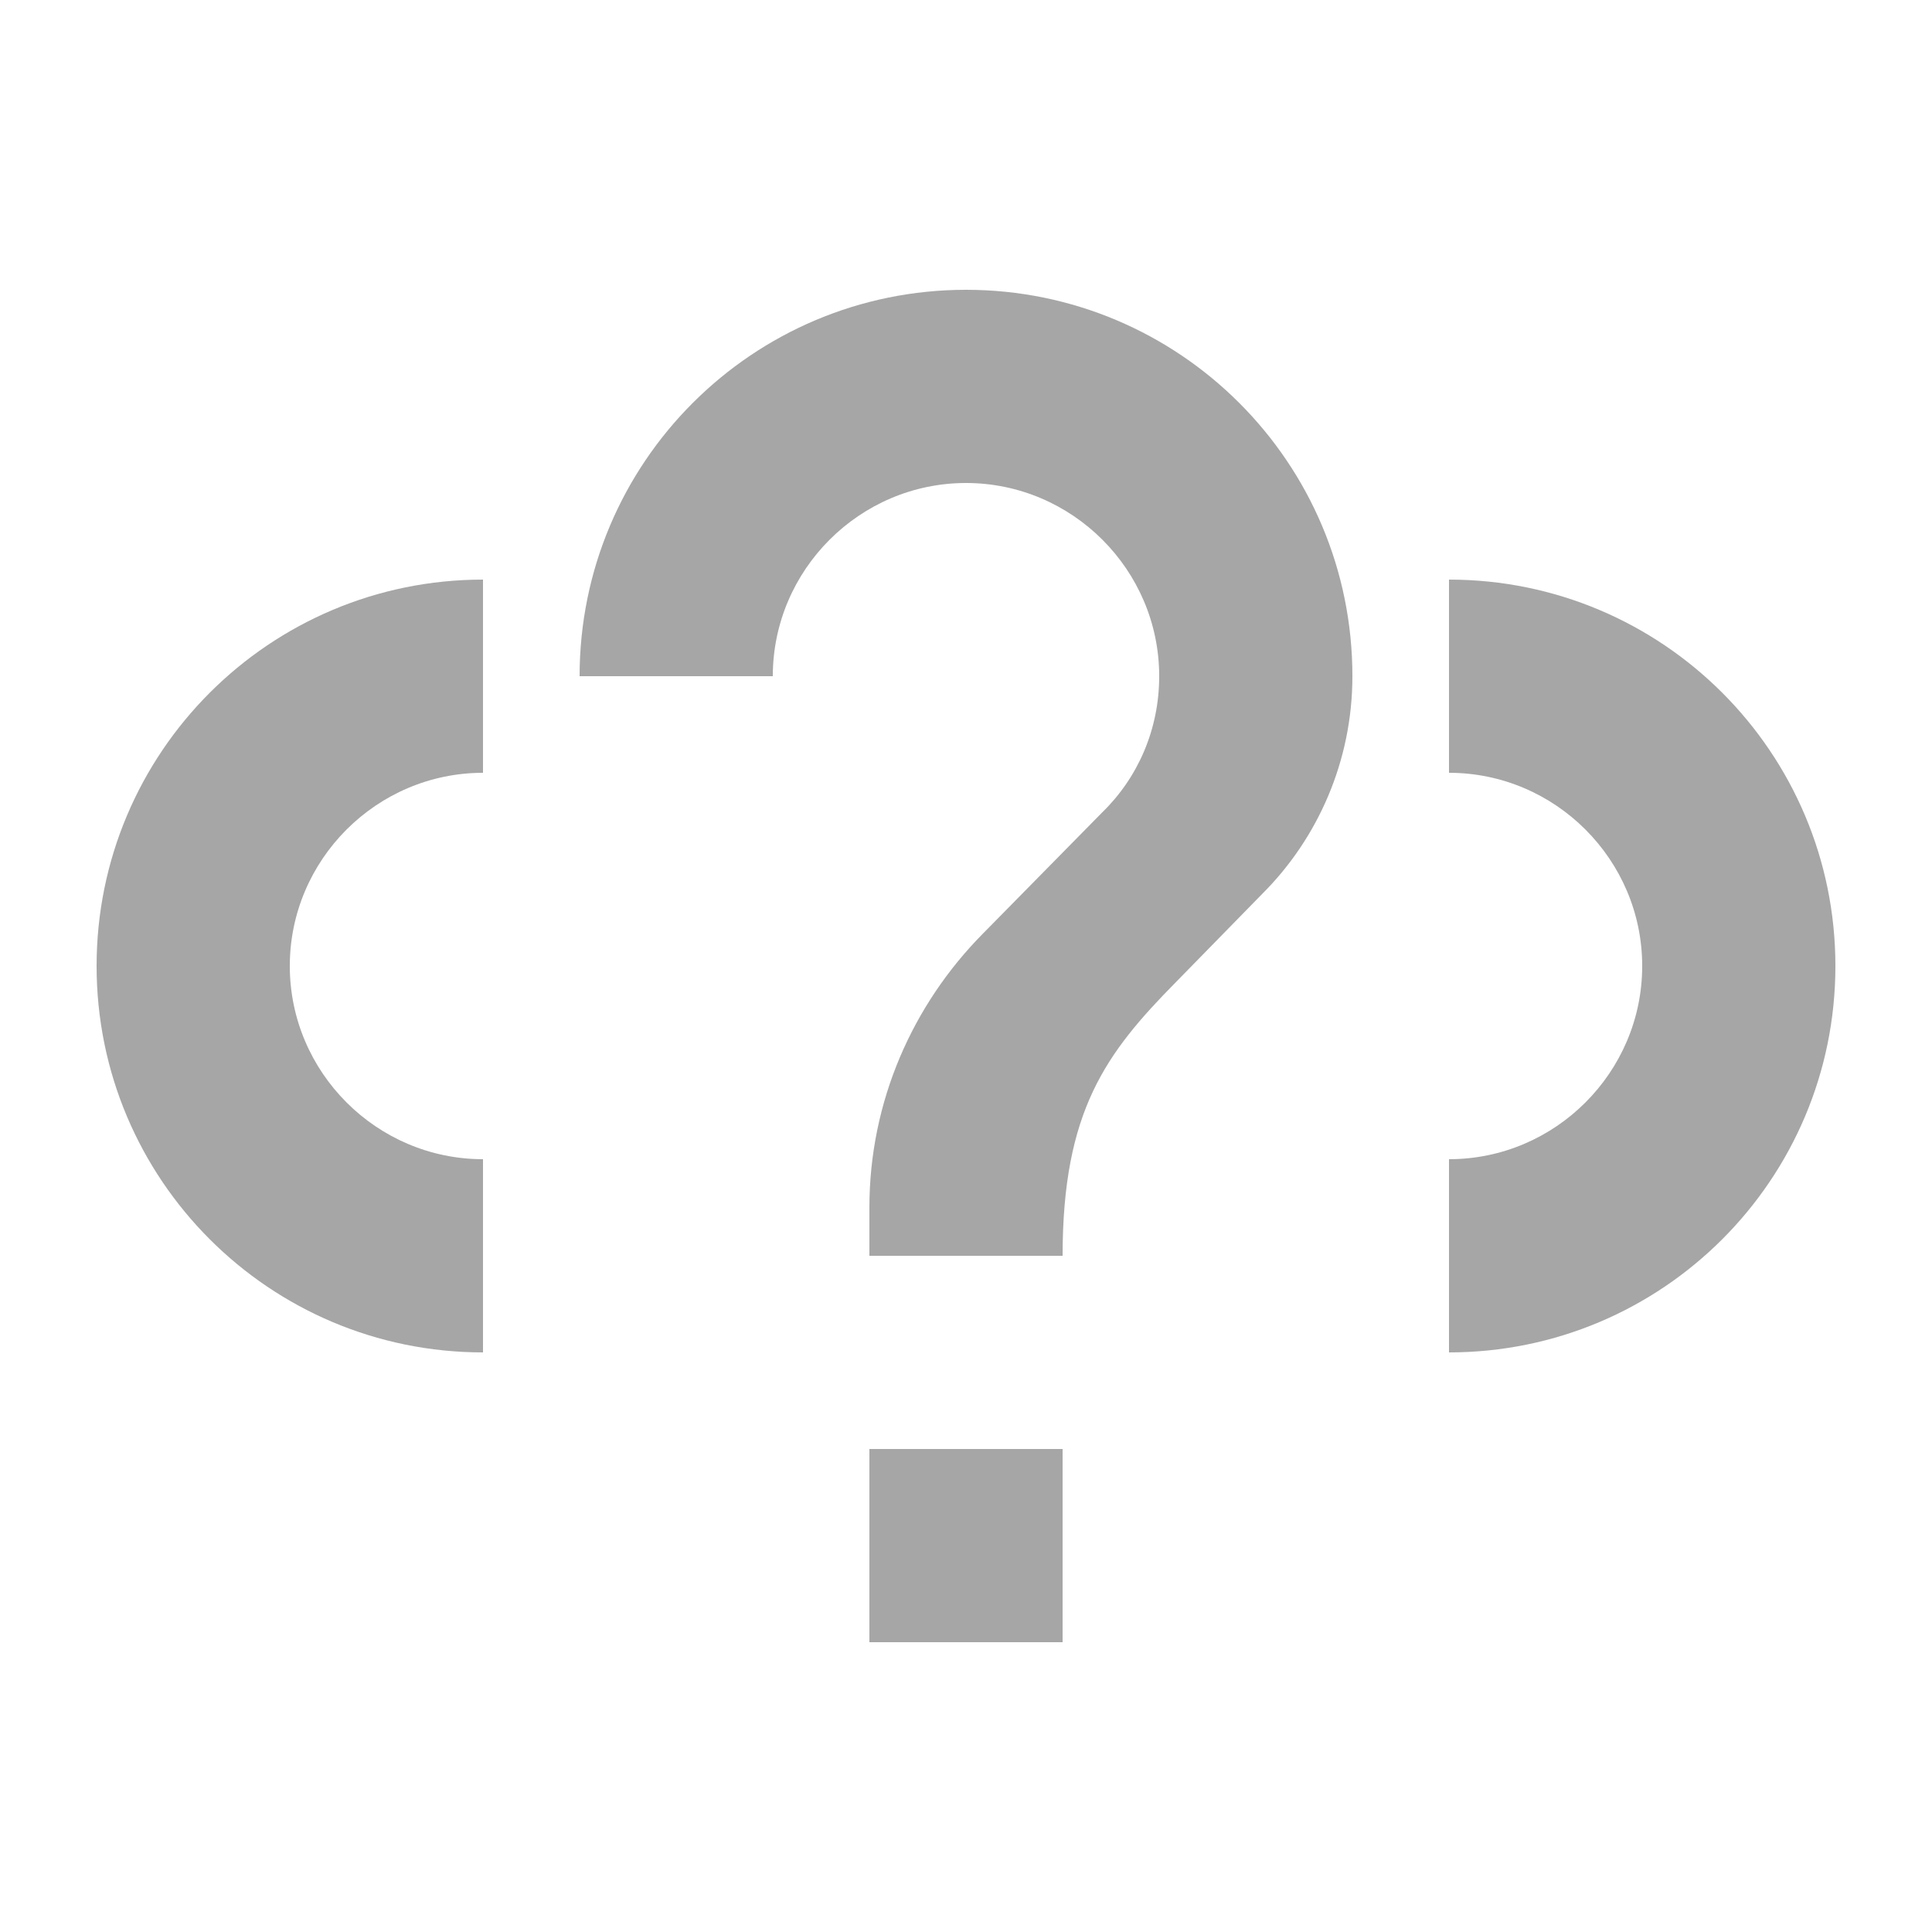 <svg width="20" height="20" version="1.1" viewBox="0 0 20 20" xmlns="http://www.w3.org/2000/svg">
<g>
<path class="ColorScheme-Text" d="m10 3c-2.21 0-4 1.79-4 4h2c0-1.1 0.9-2 2-2s2 0.9 2 2c0 0.55-0.22 1.05-0.59 1.41l-1.24 1.26c-0.72 0.73-1.17 1.73-1.17 2.83v0.5h2c0-1.5 0.45-2.1 1.17-2.83l0.9-0.92c0.57-0.57 0.93-1.37 0.93-2.25 0-2.21-1.79-4-4-4zm-1 12v2h2v-2z" opacity=".35"/>
<path d="m1 10c0 2.21 1.79 4 4 4v-2c-1.1 0-2-0.9-2-2s0.9-2 2-2v-2c-2.21 0-4 1.79-4 4z" opacity=".35"/>
<path d="m19 10c0 2.21-1.79 4-4 4v-2c1.1 0 2-0.9 2-2s-0.9-2-2-2v-2c2.21 0 4 1.79 4 4z" opacity=".35"/>
</g>
</svg>
